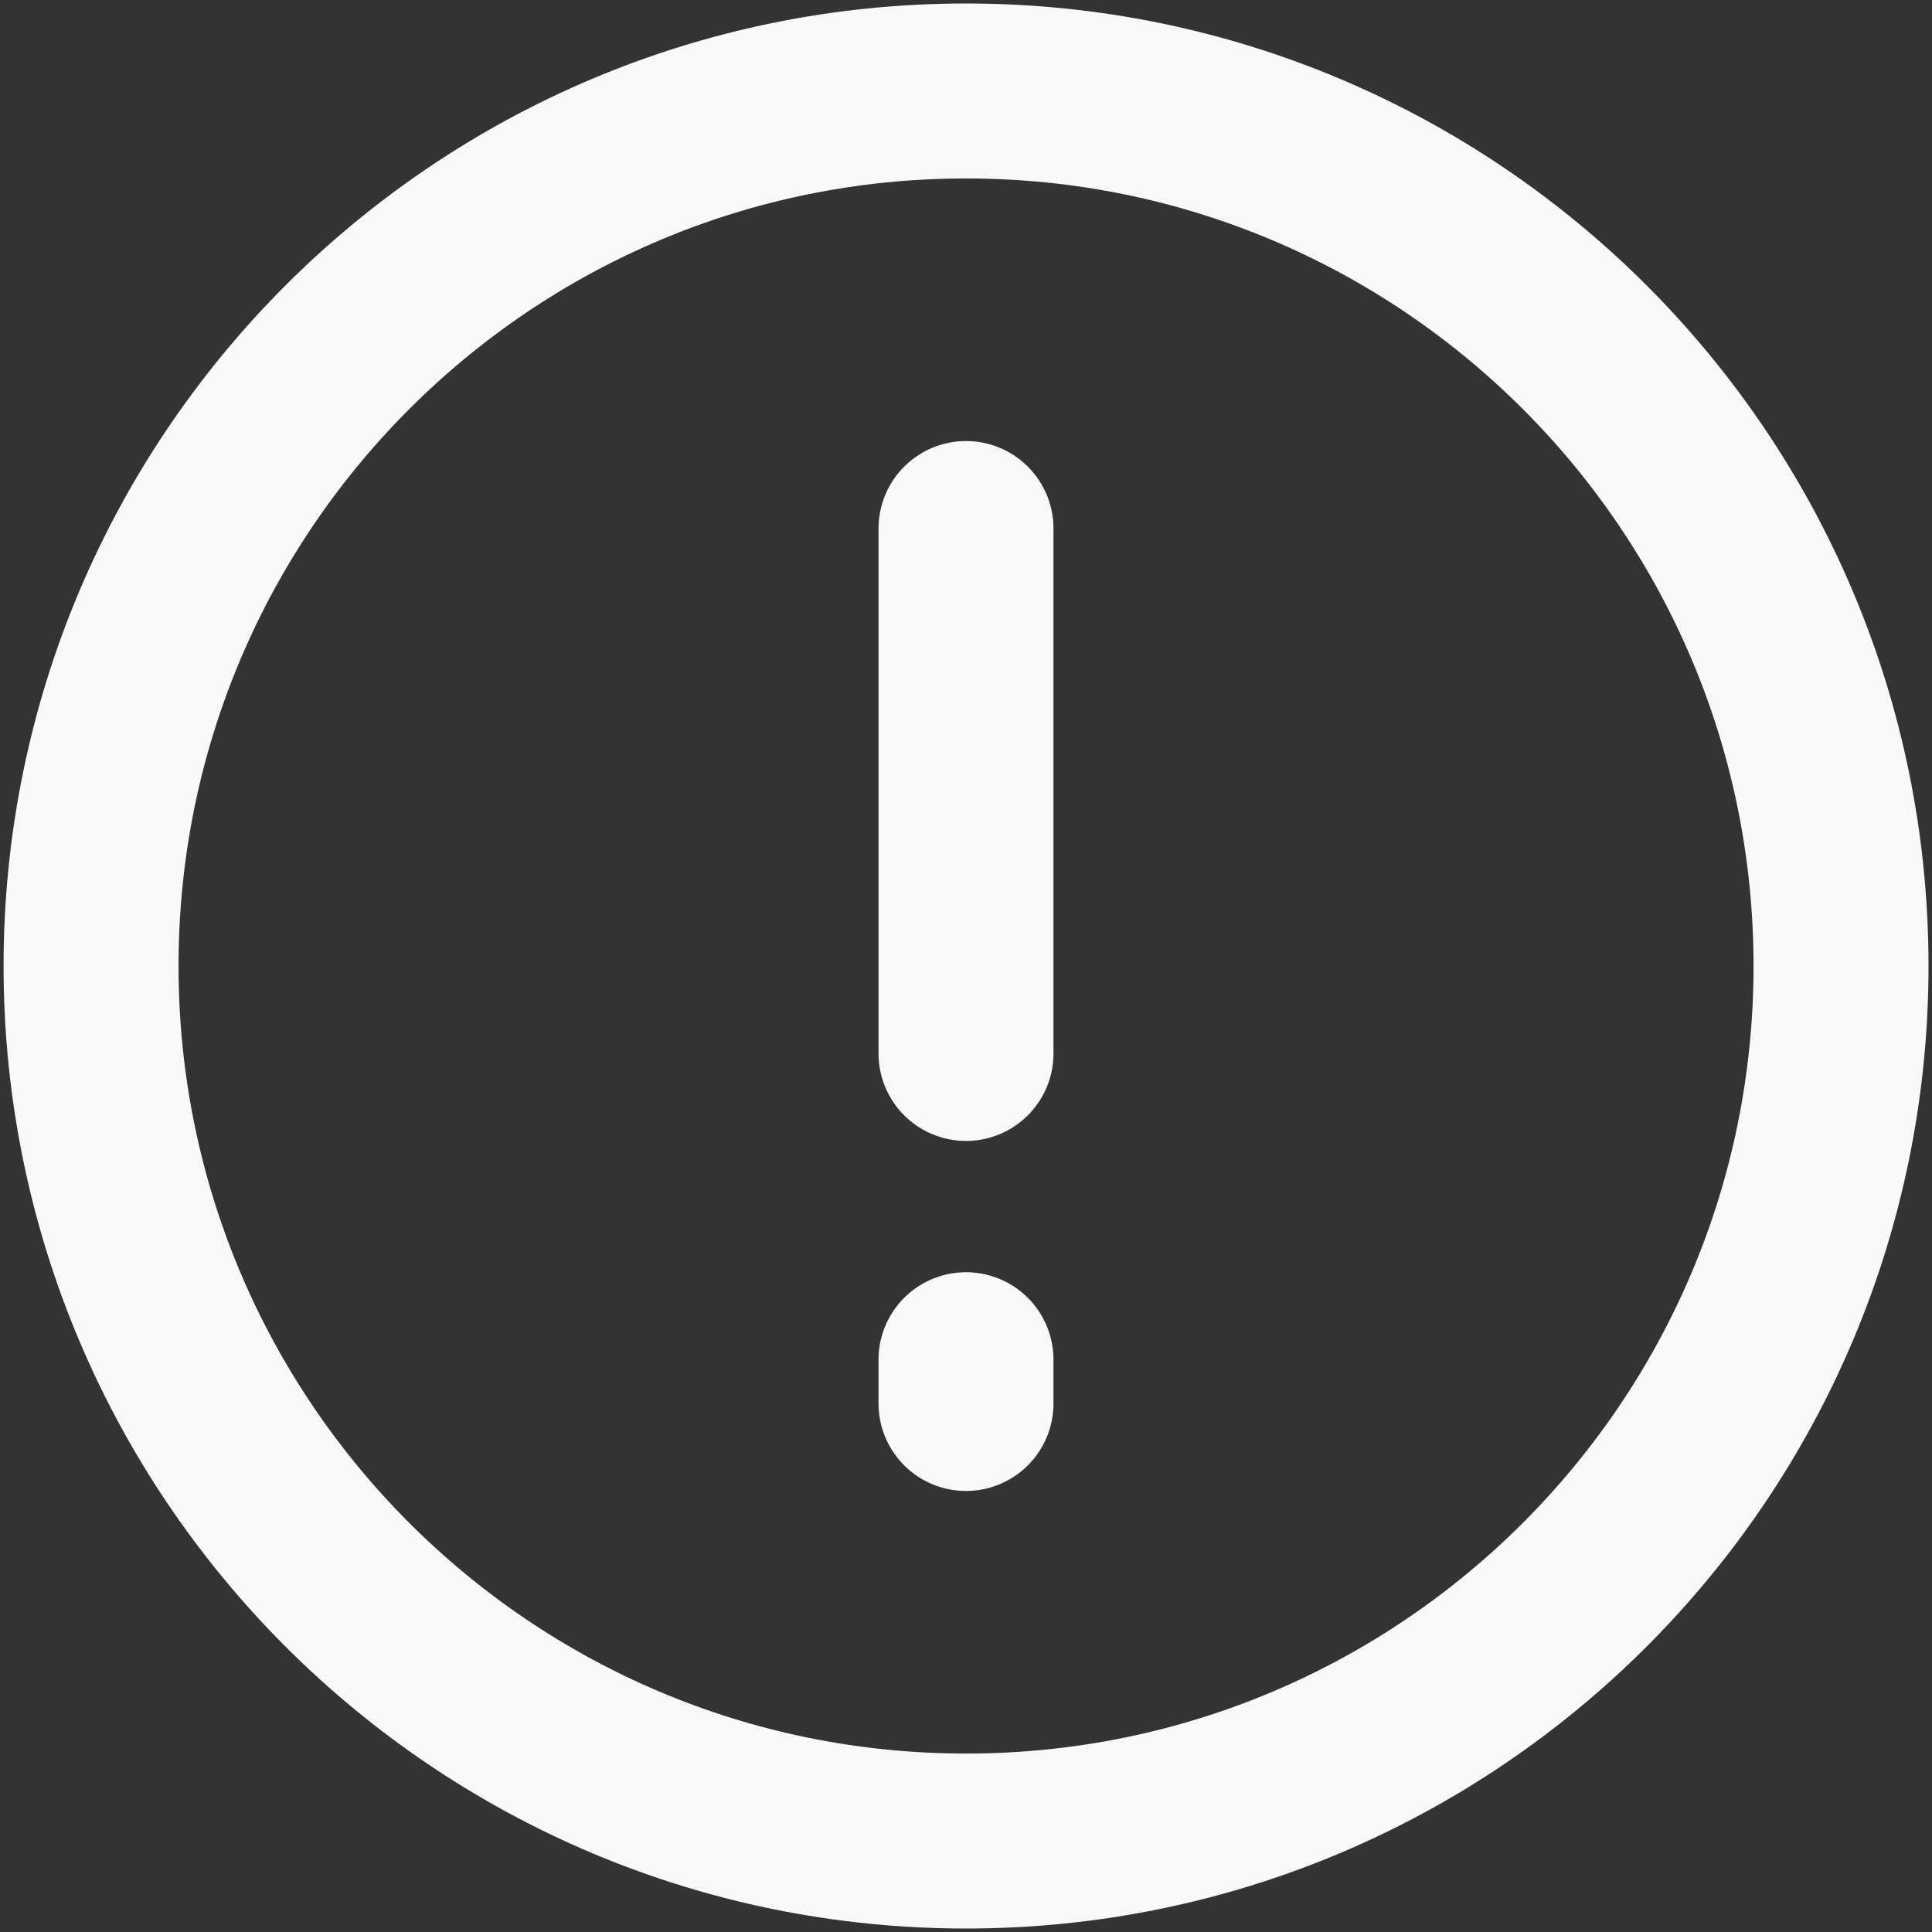<svg width="23" height="23" viewBox="0 0 23 23" fill="none" xmlns="http://www.w3.org/2000/svg">
<rect x="0" y="0" width="23" height="23" fill="#333333" stroke="none"/>
<path d="M11.501 21.917C17.254 21.917 21.917 17.253 21.917 11.5C21.917 5.747 17.254 1.083 11.501 1.083C5.748 1.083 1.084 5.747 1.084 11.5C1.084 17.253 5.748 21.917 11.501 21.917Z" stroke="#F8F8F8" stroke-width="2.083"/>
<path d="M11.5 6.292V12.541M11.5 16.187V16.708" stroke="#F8F8F8" stroke-width="2.083" stroke-linecap="round"/>
</svg>
